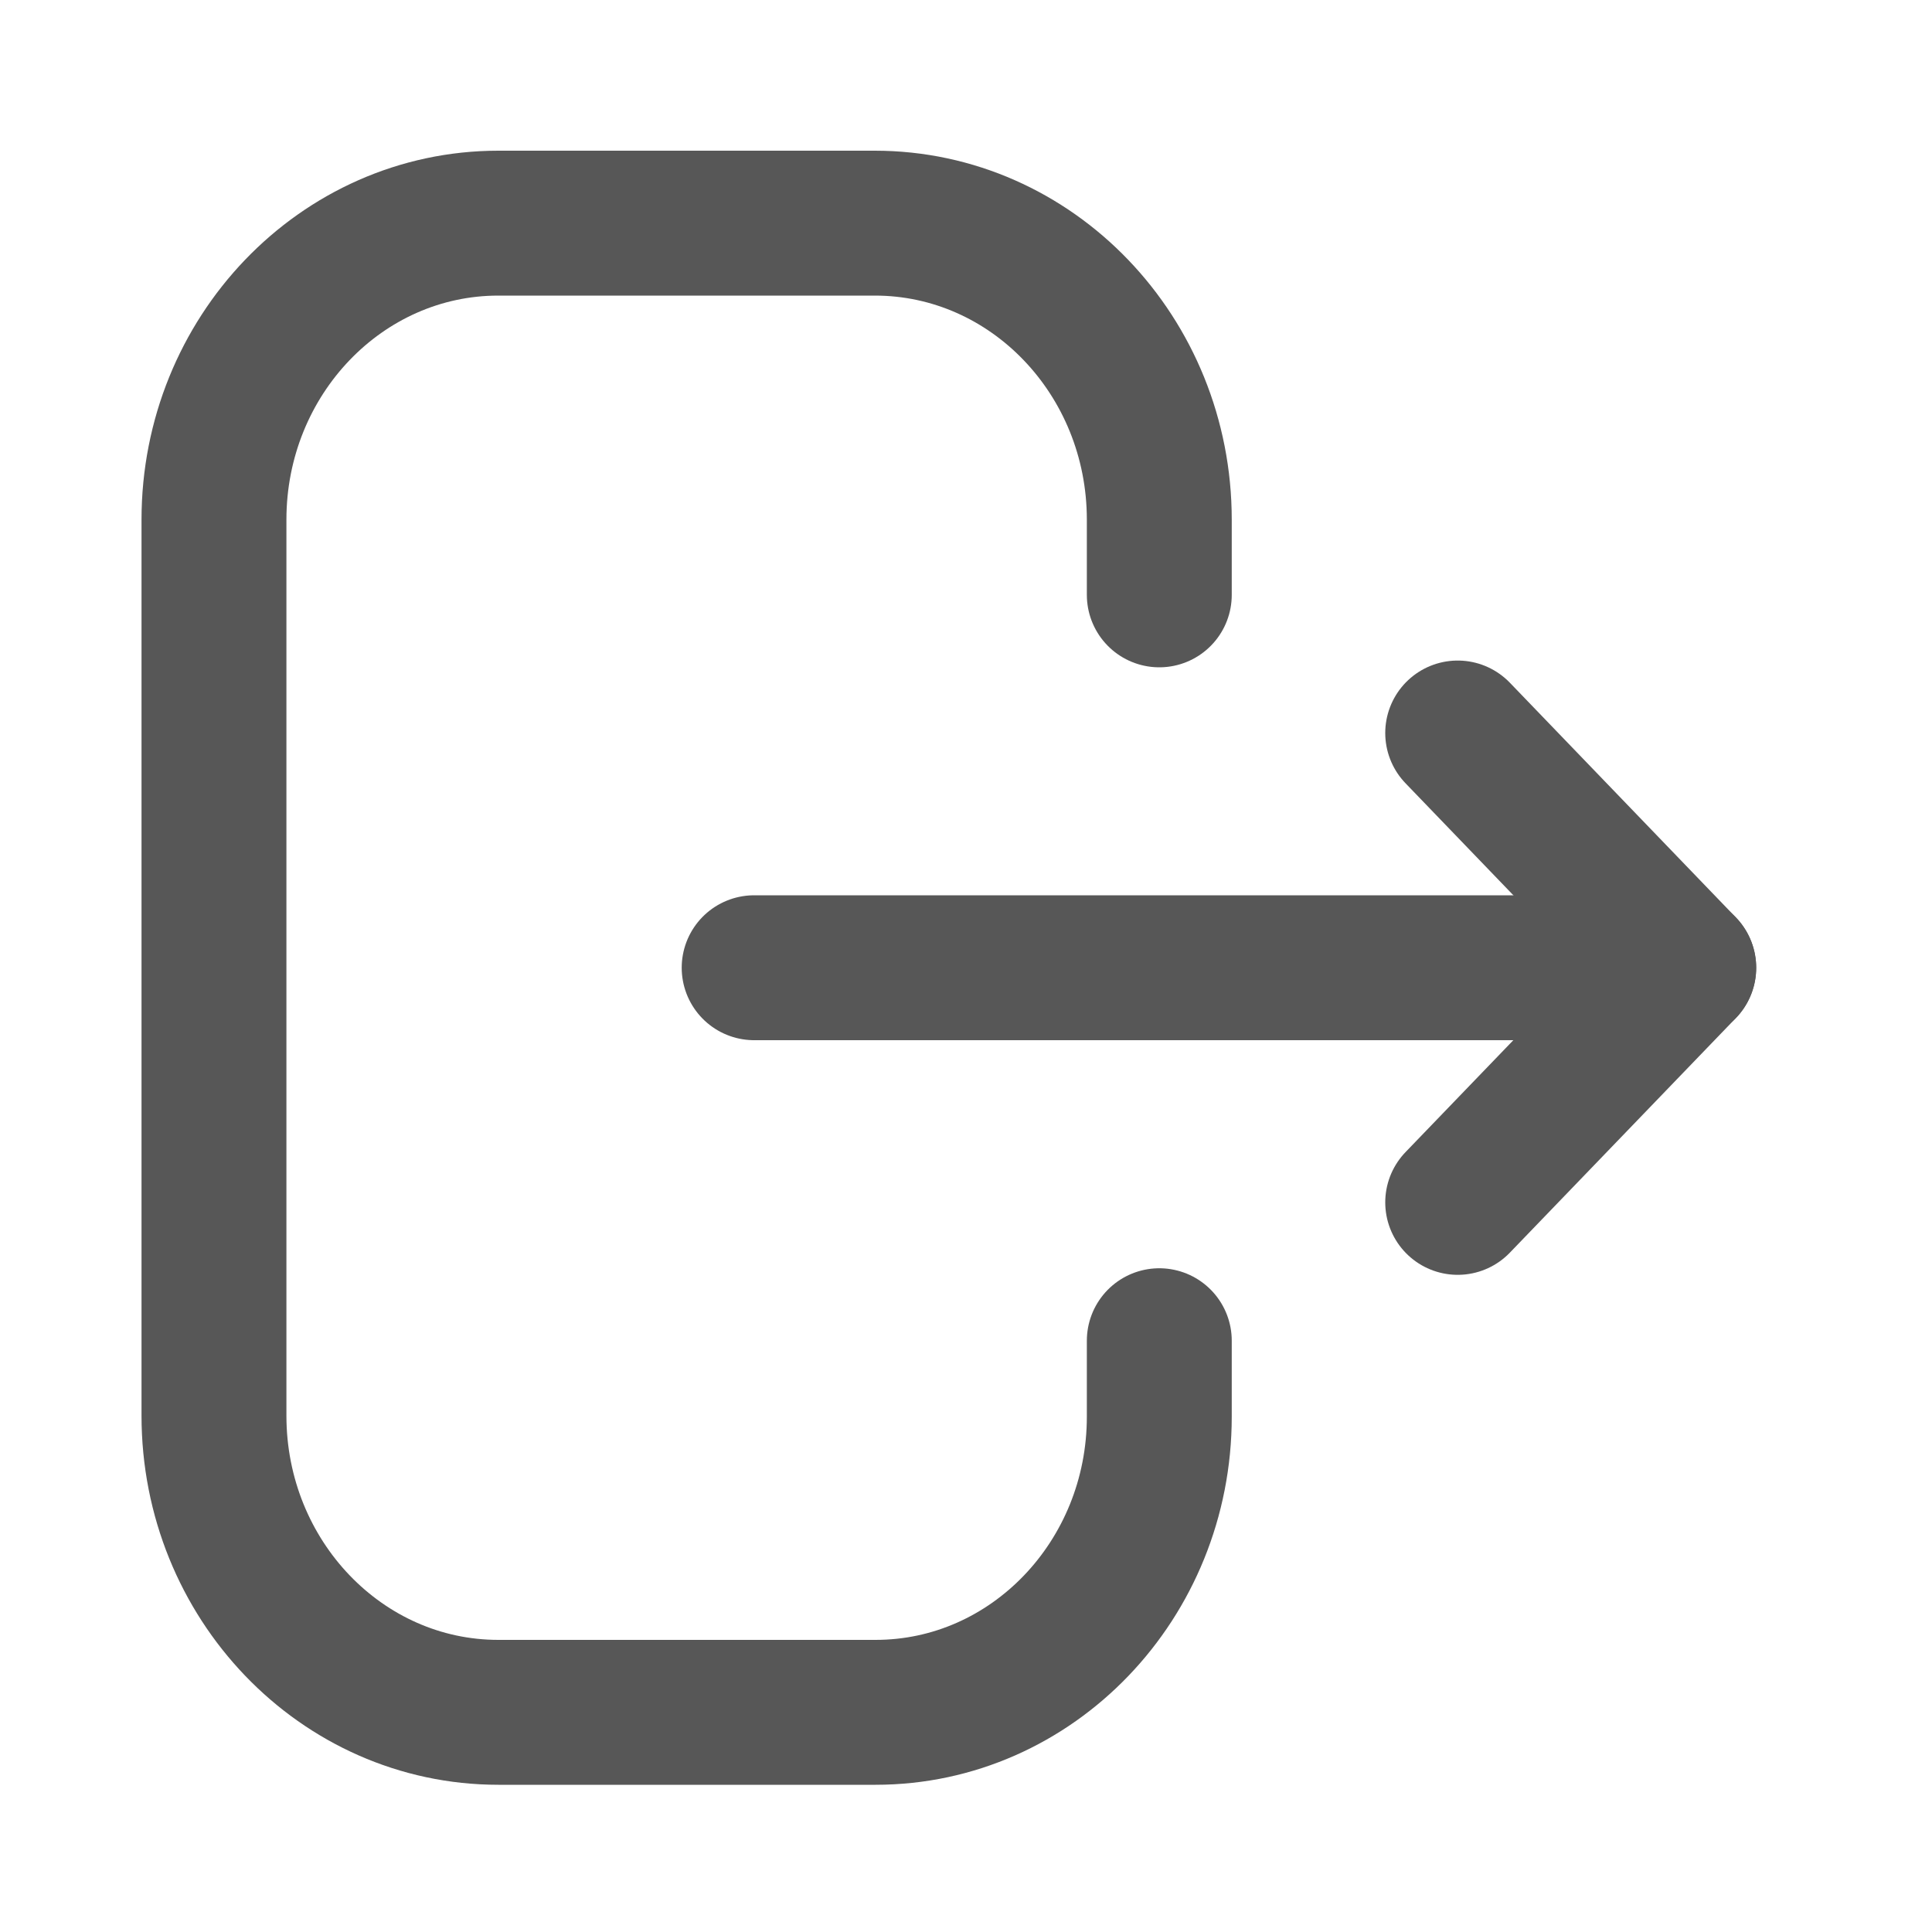 <svg width="20" height="20" viewBox="0 0 20 20" fill="none" xmlns="http://www.w3.org/2000/svg">
<path d="M12.001 6.158V5.38C12.001 3.685 10.682 2.31 9.056 2.31H5.159C3.534 2.31 2.215 3.685 2.215 5.38V14.655C2.215 16.351 3.534 17.726 5.159 17.726H9.064C10.685 17.726 12.001 16.355 12.001 14.665V13.879" stroke="#575757" stroke-width="1.5" stroke-linecap="round" stroke-linejoin="round"/>
<path d="M17.43 10.018H7.807" stroke="#575757" stroke-width="1.5" stroke-linecap="round" stroke-linejoin="round"/>
<path d="M15.09 7.588L17.43 10.018L15.09 12.447" stroke="#575757" stroke-width="1.5" stroke-linecap="round" stroke-linejoin="round"/>
</svg>
